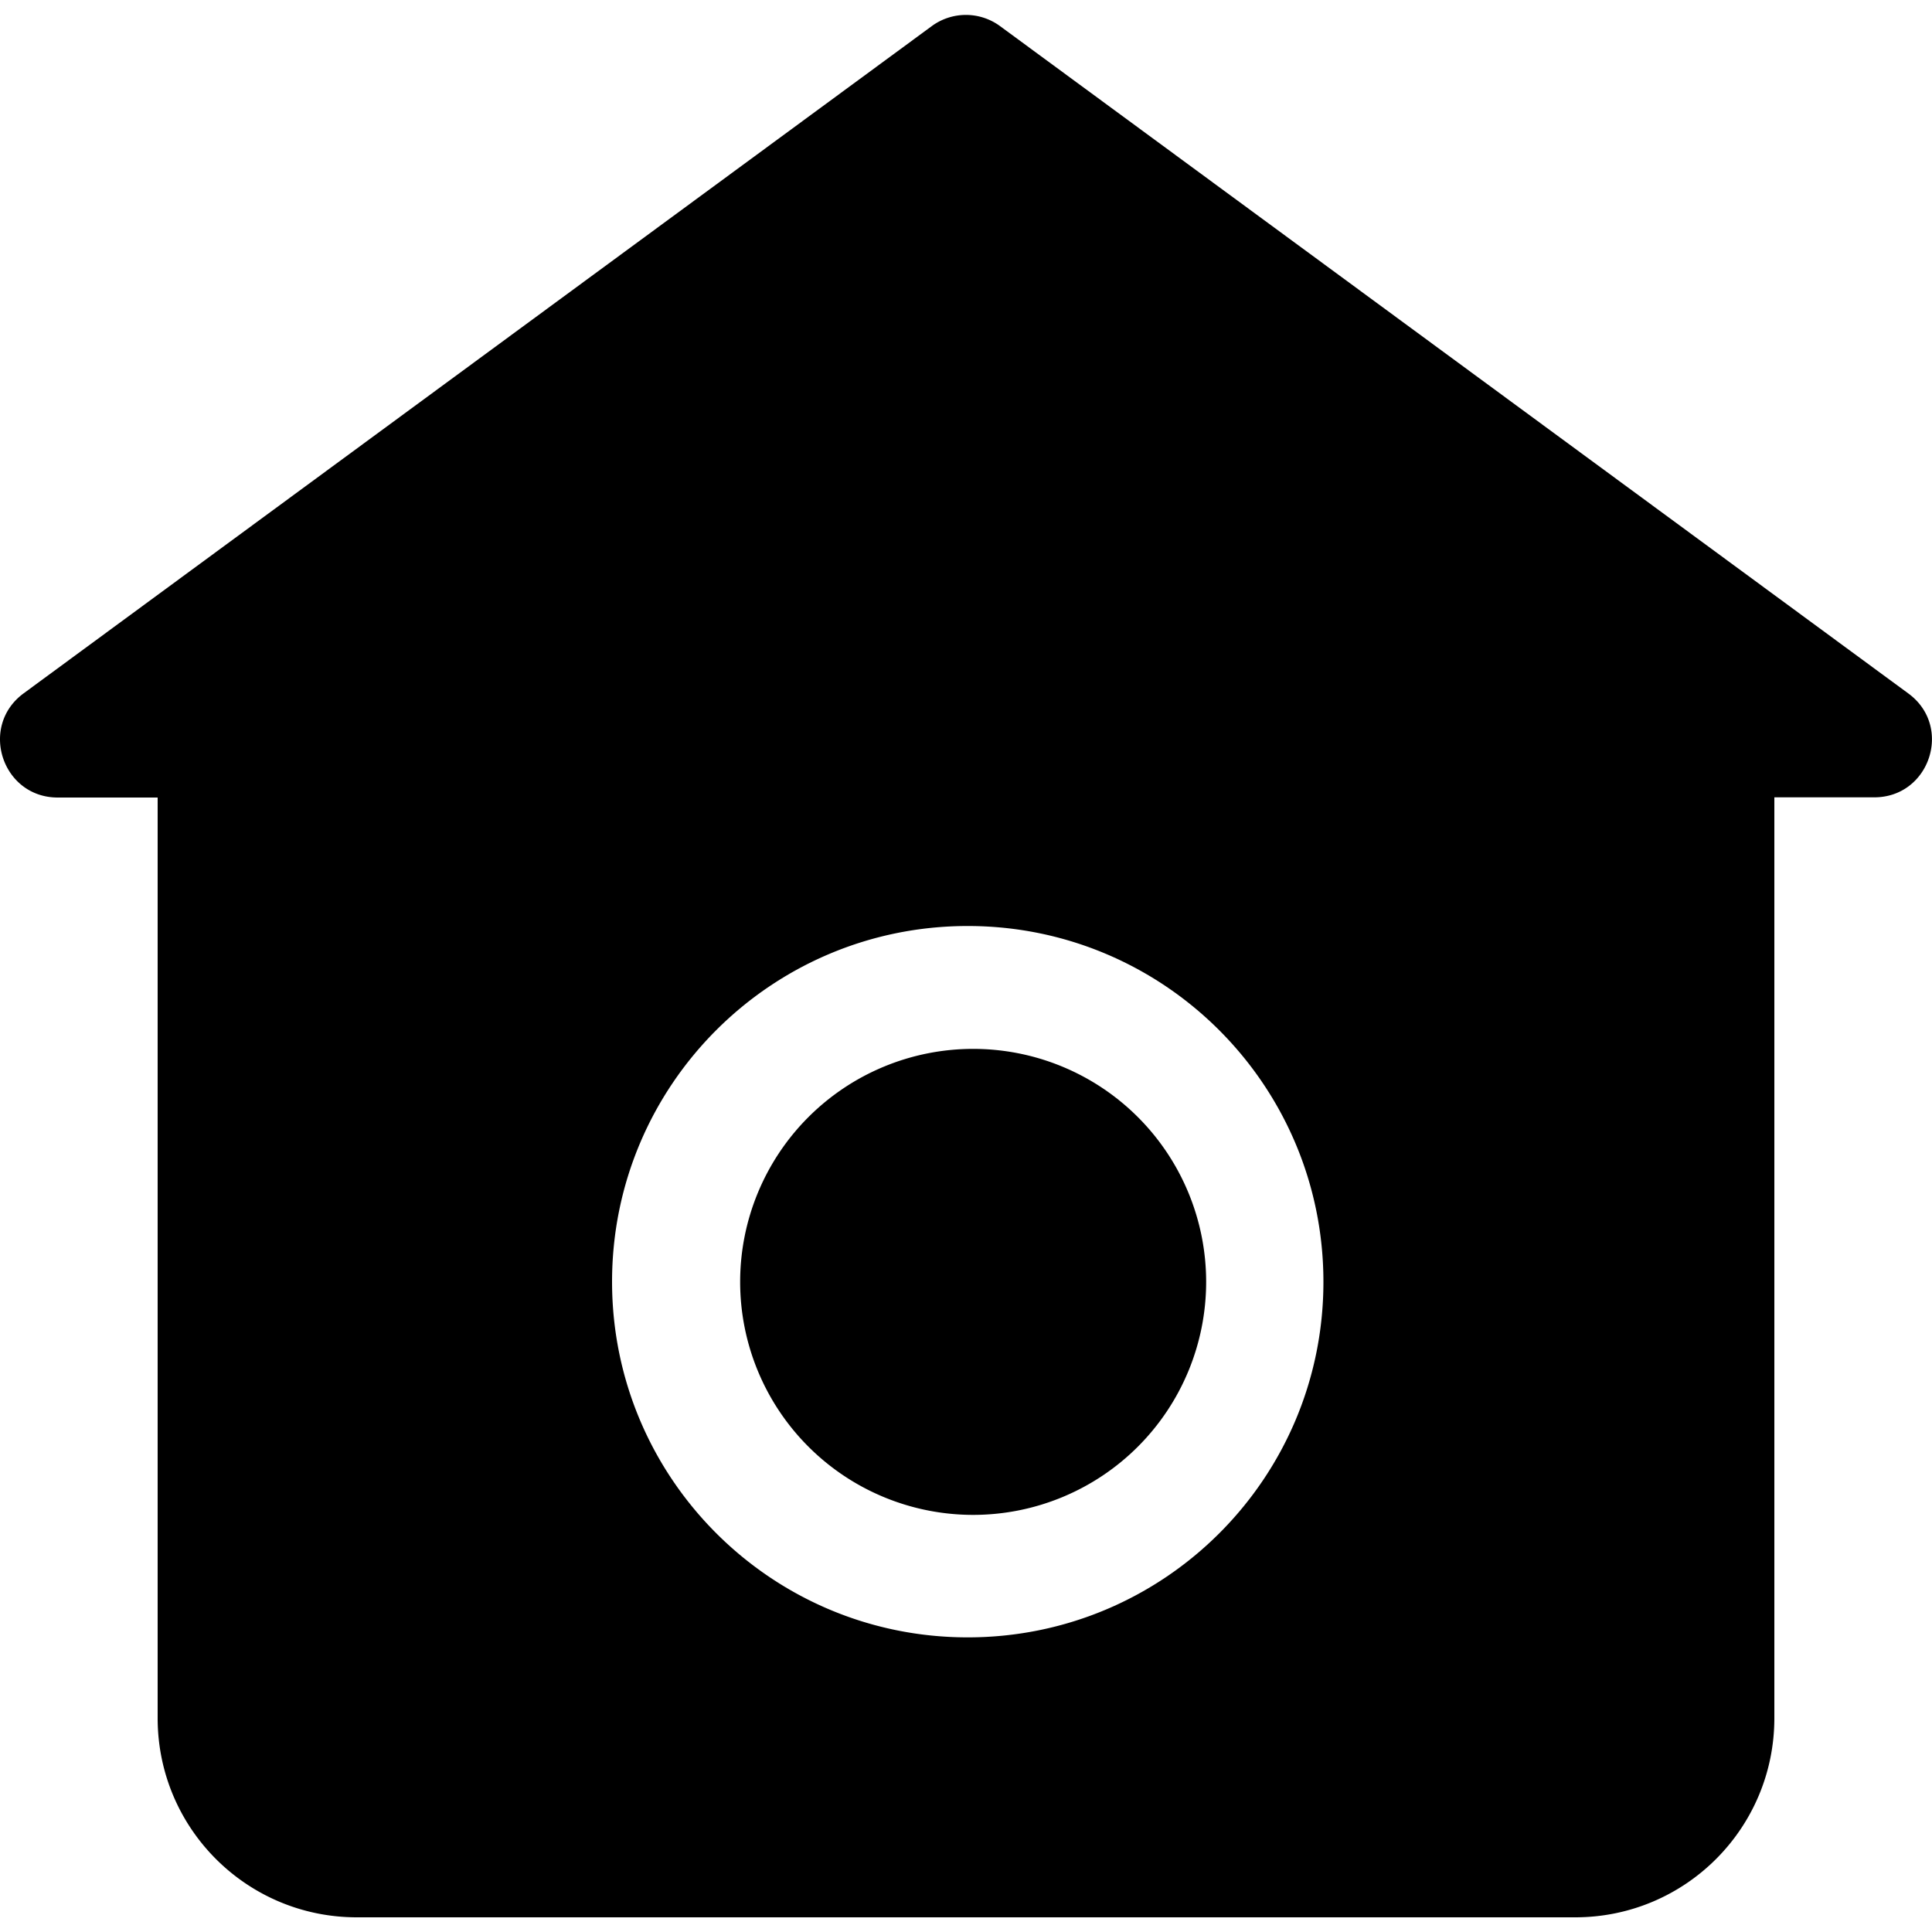 <?xml version="1.0" standalone="no"?><!DOCTYPE svg PUBLIC "-//W3C//DTD SVG 1.1//EN" "http://www.w3.org/Graphics/SVG/1.1/DTD/svg11.dtd"><svg t="1617784582821" class="icon" viewBox="0 0 1024 1024" version="1.1" xmlns="http://www.w3.org/2000/svg" p-id="2870" xmlns:xlink="http://www.w3.org/1999/xlink" width="128" height="128"><defs><style type="text/css"></style></defs><path d="M1011.405 367.514L530.023 13.824a30.577 30.577 0 0 0-36.147 0L12.493 367.514C-11.264 385.024 1.127 422.707 30.618 422.707h52.941v487.936c0 58.368 47.206 105.574 105.574 105.574h645.734c58.368 0 105.574-47.206 105.574-105.574V422.605h52.941c29.491 0 41.882-37.683 18.022-55.091zM512.922 867.84c-104.141 0-188.518-84.378-188.518-188.518s84.378-188.518 188.518-188.518S701.44 575.283 701.44 679.424s-84.378 188.416-188.518 188.416z" p-id="2871"></path><path d="M515.789 679.424m-123.494 0a123.494 123.494 0 1 0 246.989 0 123.494 123.494 0 1 0-246.989 0Z" p-id="2872"></path></svg>
